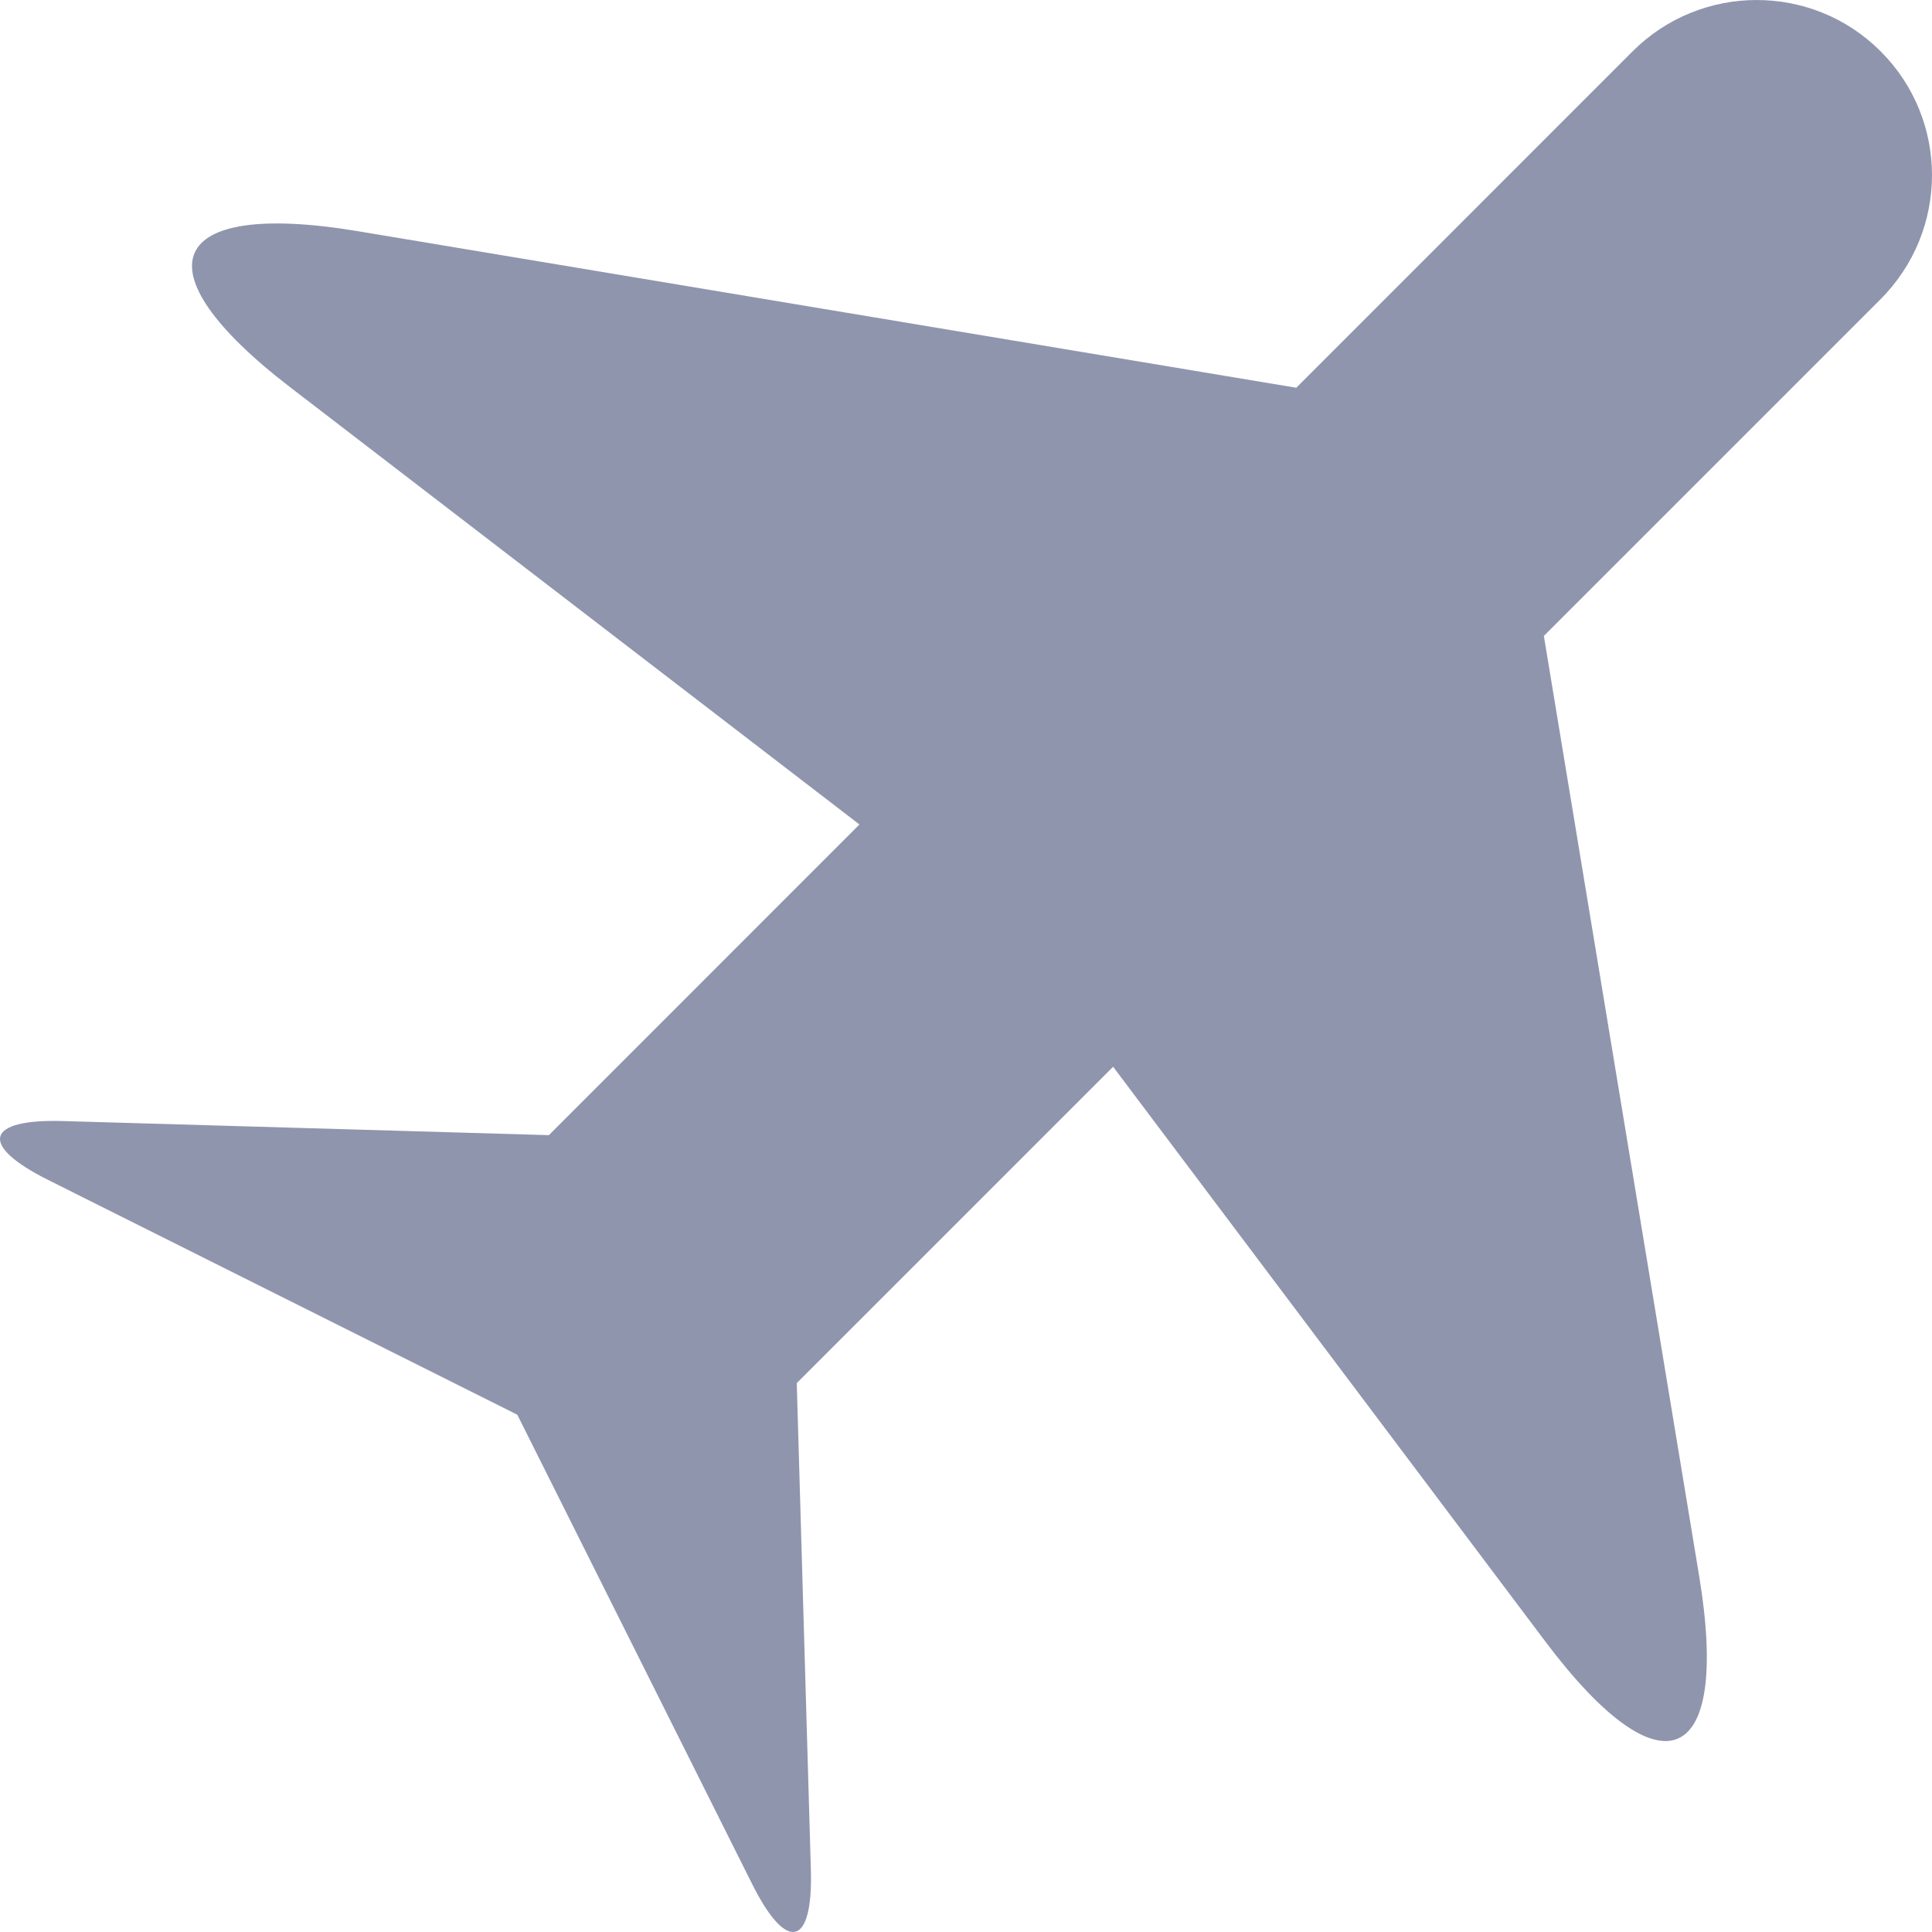 <?xml version="1.0" encoding="UTF-8"?>
<svg width="20px" height="20px" viewBox="0 0 20 20" version="1.1" xmlns="http://www.w3.org/2000/svg" xmlns:xlink="http://www.w3.org/1999/xlink">
    <!-- Generator: Sketch 47.1 (45422) - http://www.bohemiancoding.com/sketch -->
    <title>飞机（搜索结果）</title>
    <desc>Created with Sketch.</desc>
    <defs></defs>
    <g id="Page-1" stroke="none" stroke-width="1" fill="none" fill-rule="evenodd" opacity="0.5">
        <g id="首页" transform="translate(-360, -520)" fill="#1F2C5C">
            <g id="弹开订票">
                <g id="点击弹出目的地" transform="translate(340, 435)">
                    <path d="M35.982,91.583 L37.59,101.317 C37.916,103.294 37.204,103.597 35.999,101.995 L31.523,96.043 L28.248,99.318 L28.394,104.351 C28.418,105.151 28.146,105.222 27.787,104.505 L25.355,99.645 L20.495,97.213 C19.778,96.854 19.849,96.582 20.649,96.605 L25.682,96.751 L28.897,93.535 L23.003,89.008 C21.413,87.787 21.723,87.063 23.703,87.393 L33.419,89.014 L36.9,85.532 C37.609,84.823 38.761,84.823 39.468,85.531 C40.177,86.239 40.178,87.387 39.466,88.099 L35.982,91.583 Z M25.61,99.39 L25.482,99.517 L25.61,99.39 Z" id="飞机（搜索结果）"></path>
                </g>
            </g>
        </g>
    </g>
</svg>